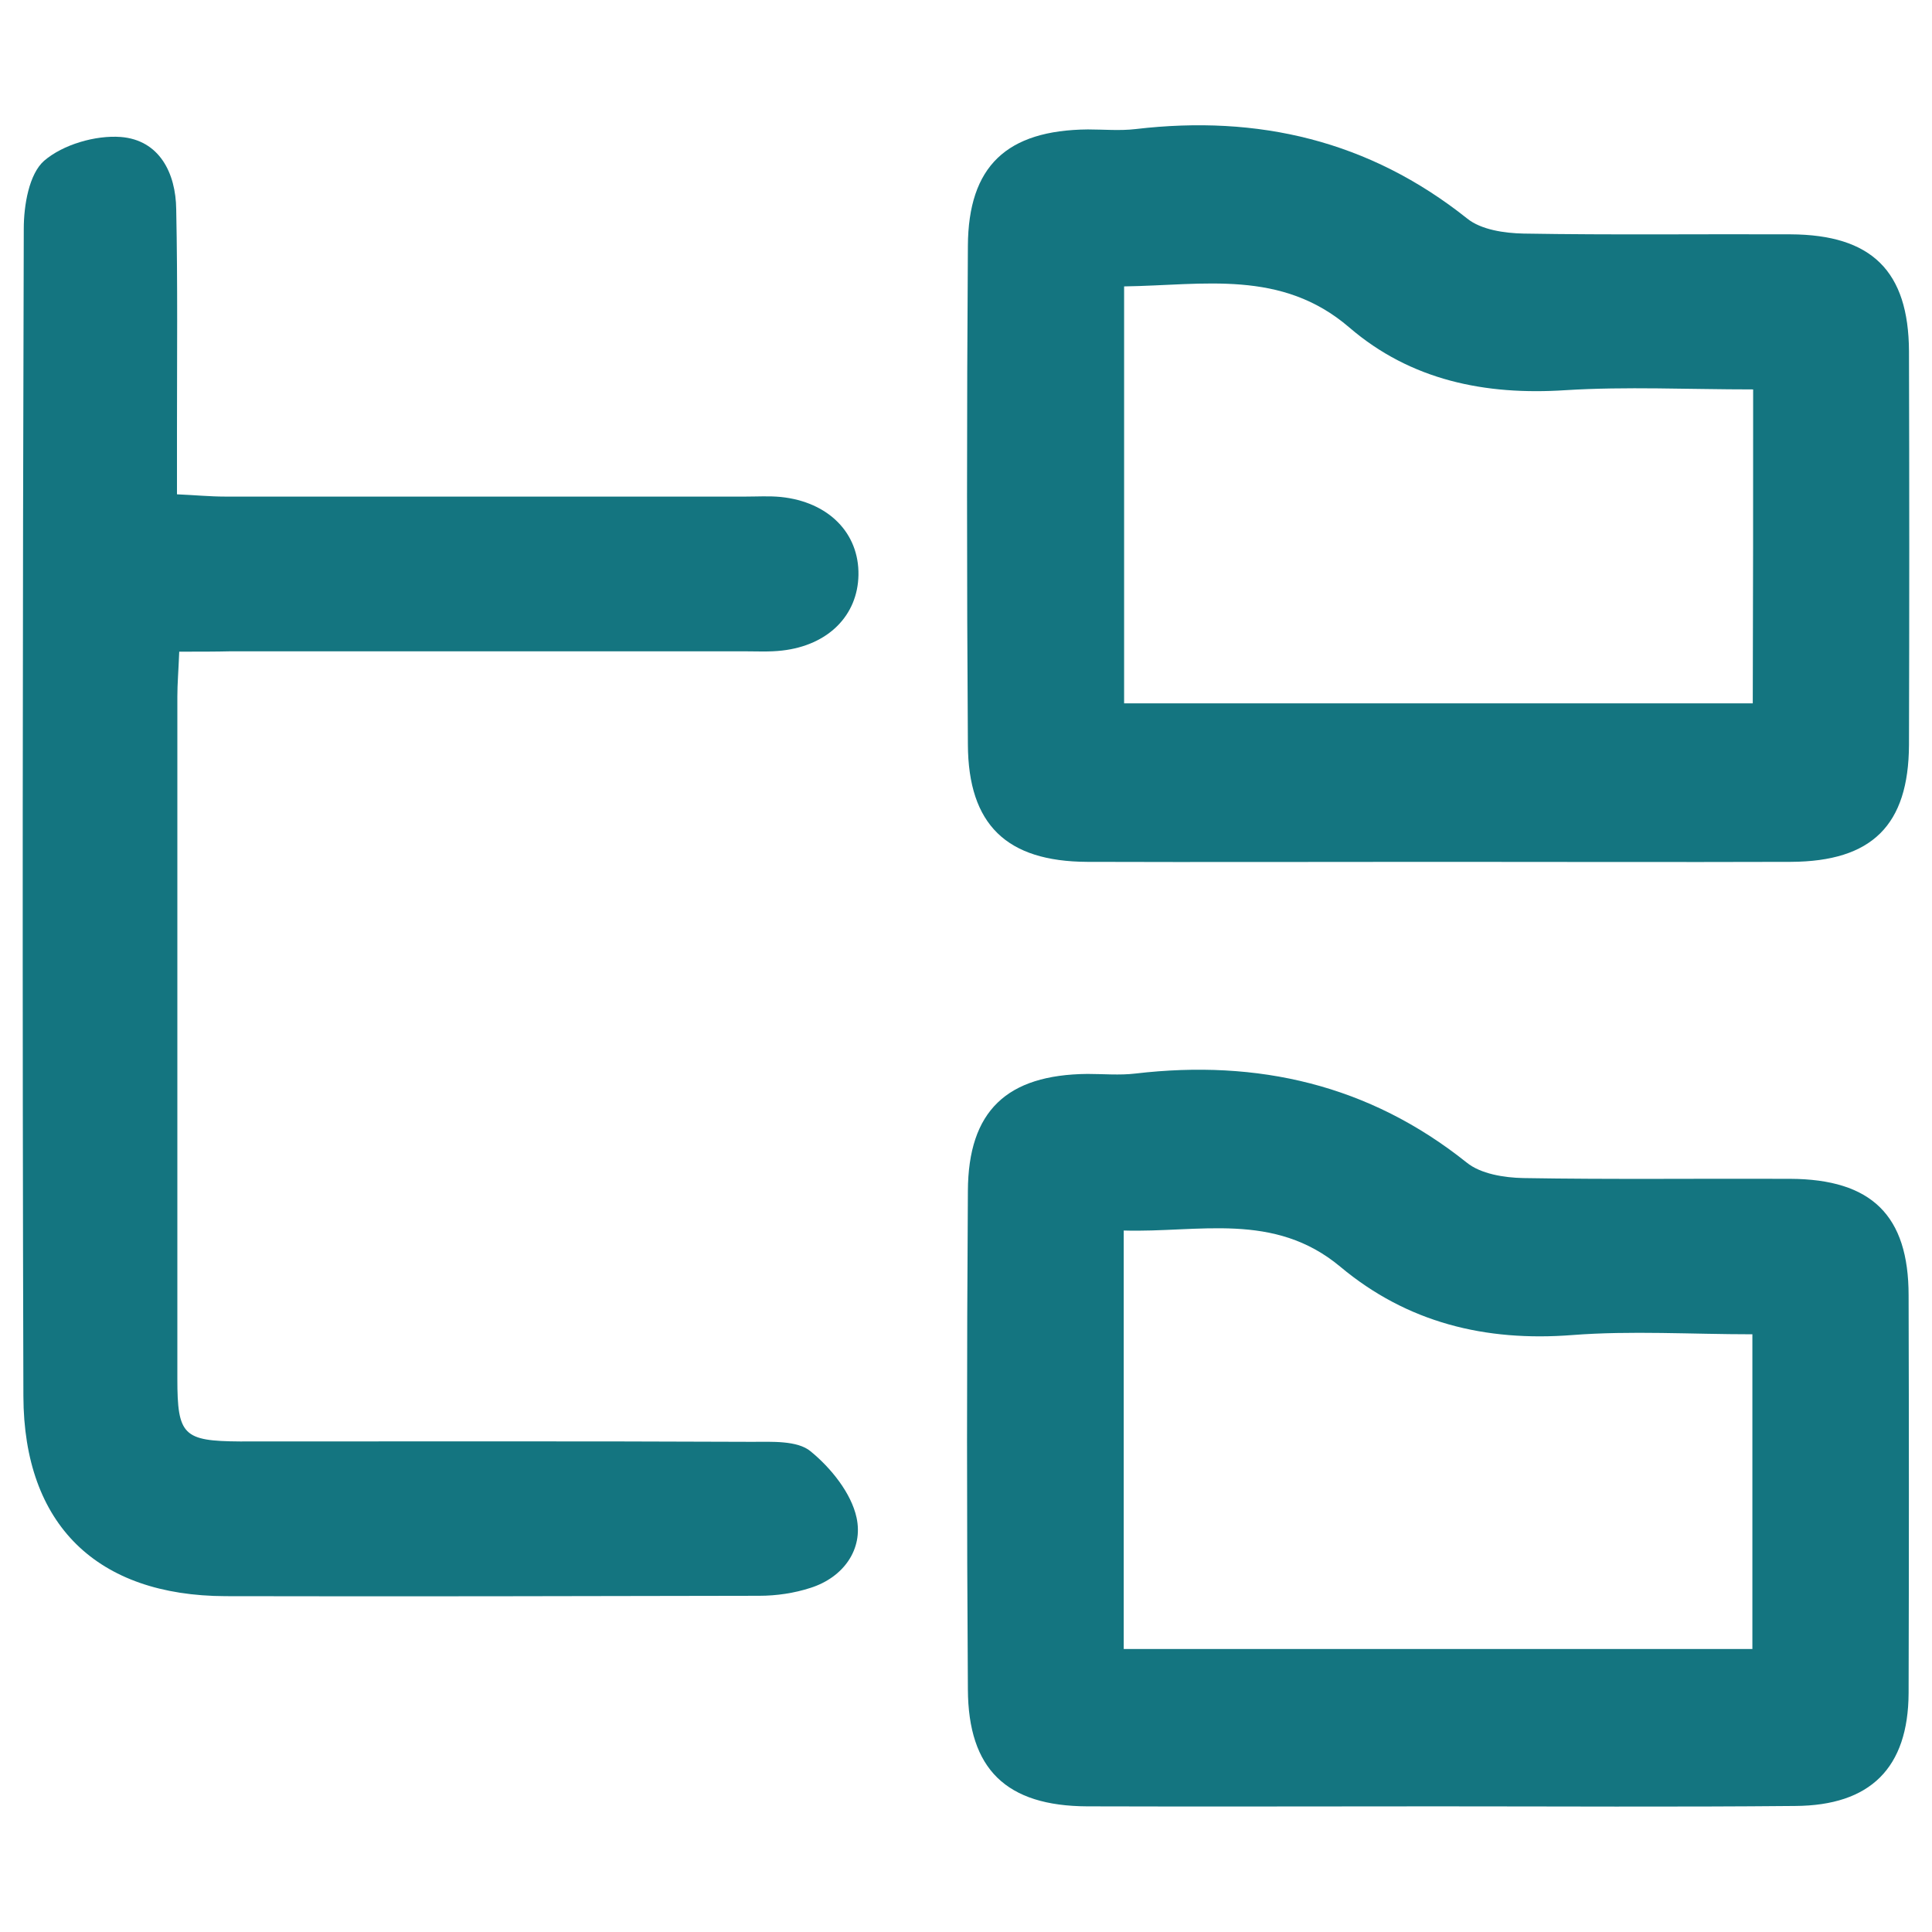 <?xml version="1.0" encoding="utf-8"?>
<!-- Generator: Adobe Illustrator 26.5.0, SVG Export Plug-In . SVG Version: 6.00 Build 0)  -->
<svg version="1.1" id="Layer_1" xmlns="http://www.w3.org/2000/svg" xmlns:xlink="http://www.w3.org/1999/xlink" x="0px" y="0px"
	 viewBox="0 0 512 512" style="enable-background:new 0 0 512 512;" xml:space="preserve">
<style type="text/css">
	.st0{fill:#147580;}
</style>
<g>
	<path class="st0" d="M47.5,172.7c-0.2,5.1-0.5,8.5-0.5,11.9c0,60.3,0,120.5,0,180.8c0,15,1.6,16.5,16.6,16.6
		c45.2,0,90.4-0.1,135.6,0.1c5.3,0,12.1-0.4,15.6,2.5c5.4,4.4,10.8,11.1,12.2,17.6c1.8,8.3-3.4,15.8-12.2,18.6
		c-4.3,1.4-9,2.1-13.6,2.1c-47.1,0.1-94.3,0.2-141.4,0.1c-34.1-0.1-53.5-18.9-53.6-53C5.9,266.9,6,163.7,6.3,60.6
		c0-6.2,1.4-14.5,5.4-18c5-4.3,13.6-6.8,20.3-6.3c10.2,0.8,14.6,9.5,14.7,19.2c0.4,19.7,0.2,39.4,0.2,59.1c0,5,0,10,0,16.4
		c4.7,0.2,8.7,0.6,12.8,0.6c46,0,91.9,0,137.9,0c3.1,0,6.2-0.2,9.3,0.1c12.7,1.3,20.8,9.6,20.6,20.7c-0.2,10.7-8,18.6-20.2,20
		c-3.4,0.4-6.9,0.2-10.4,0.2c-45.2,0-90.4,0-135.6,0C57.2,172.7,53,172.7,47.5,172.7z"/>
	<path class="st0" d="M380.8,228.4c-30.9,0-61.8,0.1-92.7,0c-21.3-0.1-31.5-9.8-31.6-31.1c-0.3-44-0.3-88,0-132.1
		c0.1-21.2,10.3-30.7,31.8-30.9c4.2,0,8.5,0.4,12.7-0.1c32.4-3.8,61.8,3,87.8,23.7c3.7,3,9.9,3.9,15,4c23.5,0.4,47.1,0.1,70.7,0.2
		c21.5,0.1,31.3,9.7,31.4,31c0.1,34.7,0.1,69.5,0,104.3c-0.1,21.3-9.8,30.9-31.3,31C443.3,228.5,412,228.4,380.8,228.4z
		 M464.6,103.2c-17.4,0-33.6-0.8-49.7,0.2c-21.3,1.4-41-2.6-57.3-16.6c-18-15.5-38.6-11.2-59.7-10.9c0,37.2,0,73.6,0,110.5
		c55.9,0,111.1,0,166.6,0C464.6,158.6,464.6,131.7,464.6,103.2z"/>
	<path class="st0" d="M380.8,478.7c-30.9,0-61.8,0.1-92.7,0c-21.4-0.1-31.5-9.8-31.6-31c-0.3-44-0.3-88,0-132.1
		c0.1-21.2,10.3-30.8,31.7-31c4.2,0,8.5,0.4,12.7-0.1c32.4-3.8,61.9,2.9,87.8,23.6c3.7,3,9.9,4,15,4.1c23.5,0.4,47.1,0.1,70.7,0.2
		c21.6,0.1,31.4,9.7,31.4,30.9c0.1,35.1,0.1,70.3,0,105.4c-0.1,19.8-10.1,29.8-30.1,29.9C444.1,478.9,412.5,478.7,380.8,478.7z
		 M297.8,437c56.1,0,111.1,0,166.6,0c0-27.8,0-55,0-83.4c-16.3,0-32.1-1-47.7,0.2c-23.1,1.8-43.8-3.3-61.5-18.1
		c-17.6-14.7-37.5-9-57.4-9.6C297.8,363.6,297.8,399.7,297.8,437z"/>
</g>
</svg>
